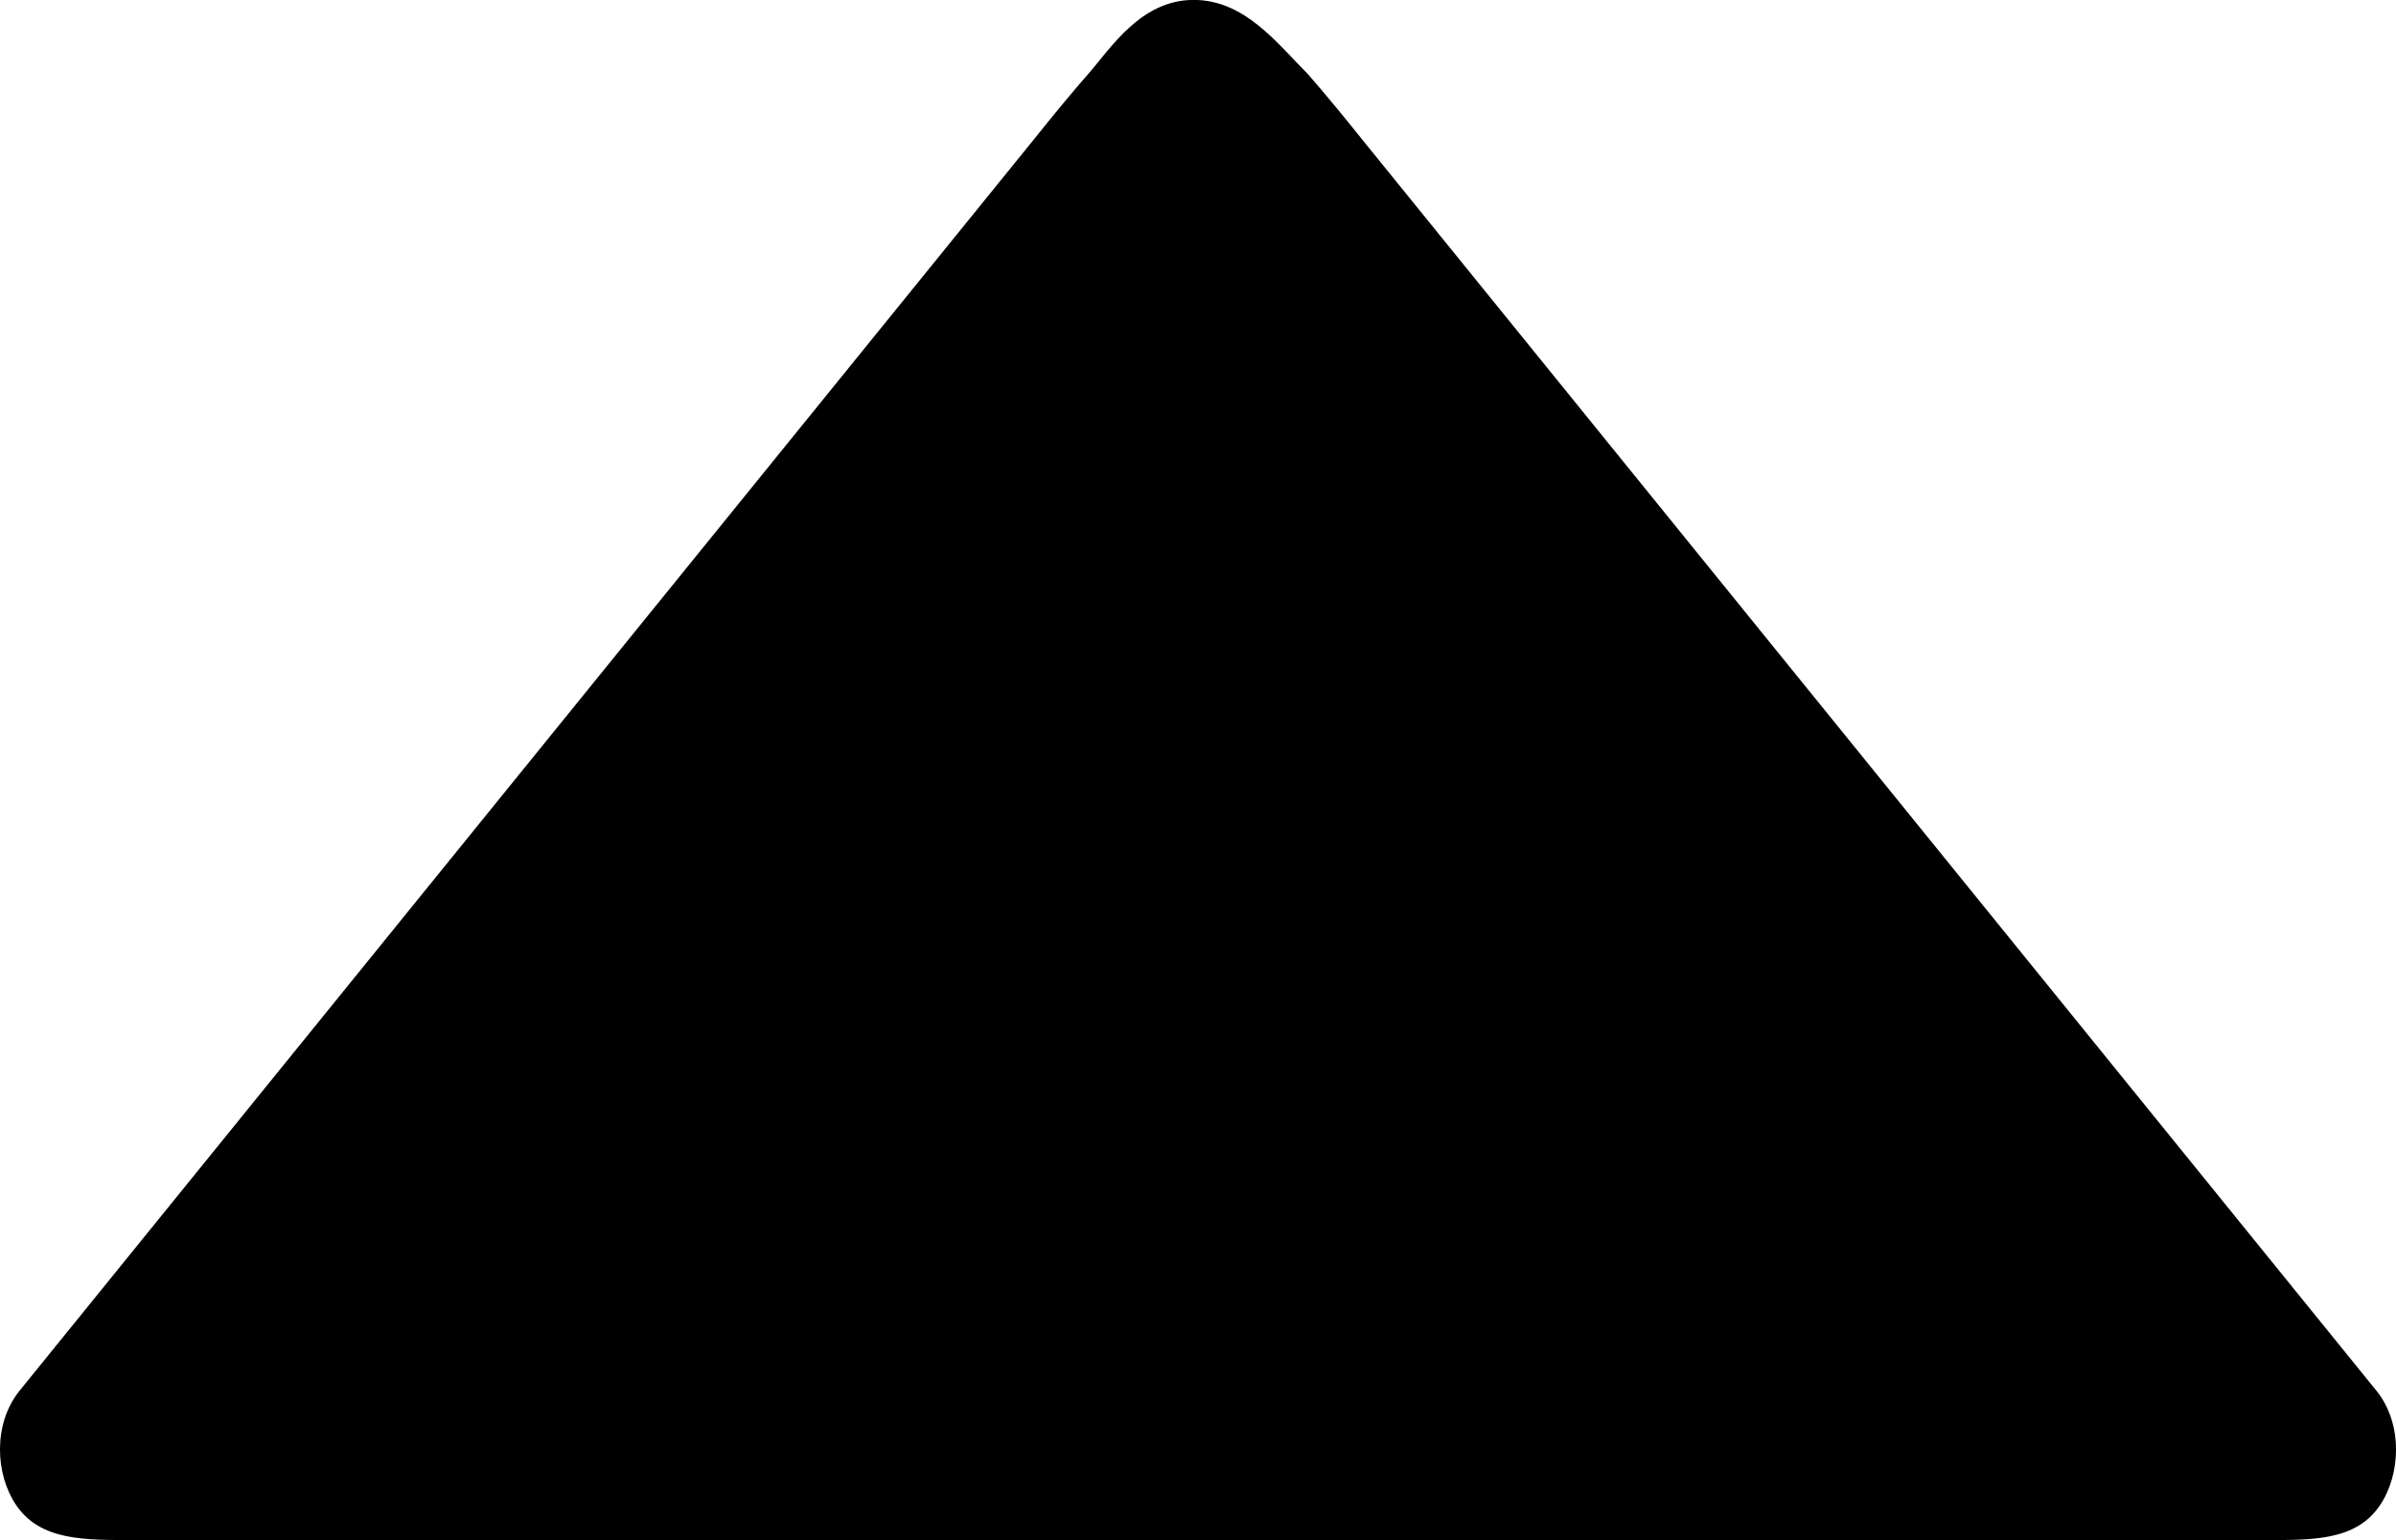 <svg id="Core" version="1.1" viewBox="0 0 28 18" xmlns="http://www.w3.org/2000/svg">
    <g transform="translate(3.072 -5.821)">
        <path id="Shape" d="m-1.498 23.82c-0.587 0-1.102 0.011-1.387-0.411-0.241-0.357-0.271-0.943 0.039-1.331l11.854-14.625c0.238-0.298 0.46-0.566 0.635-0.765 0.265-0.303 0.617-0.868 1.234-0.868 0.596 0 0.972 0.503 1.336 0.868 0.174 0.199 0.397 0.467 0.635 0.765l11.854 14.625c0.31 0.388 0.281 0.98 0.037 1.338-0.286 0.421-0.802 0.404-1.389 0.404z" style="stroke-dasharray:29.793, 14.896;stroke-dashoffset:24.579;stroke-linejoin:round;stroke-width:3.724"/>
    </g>
</svg>
